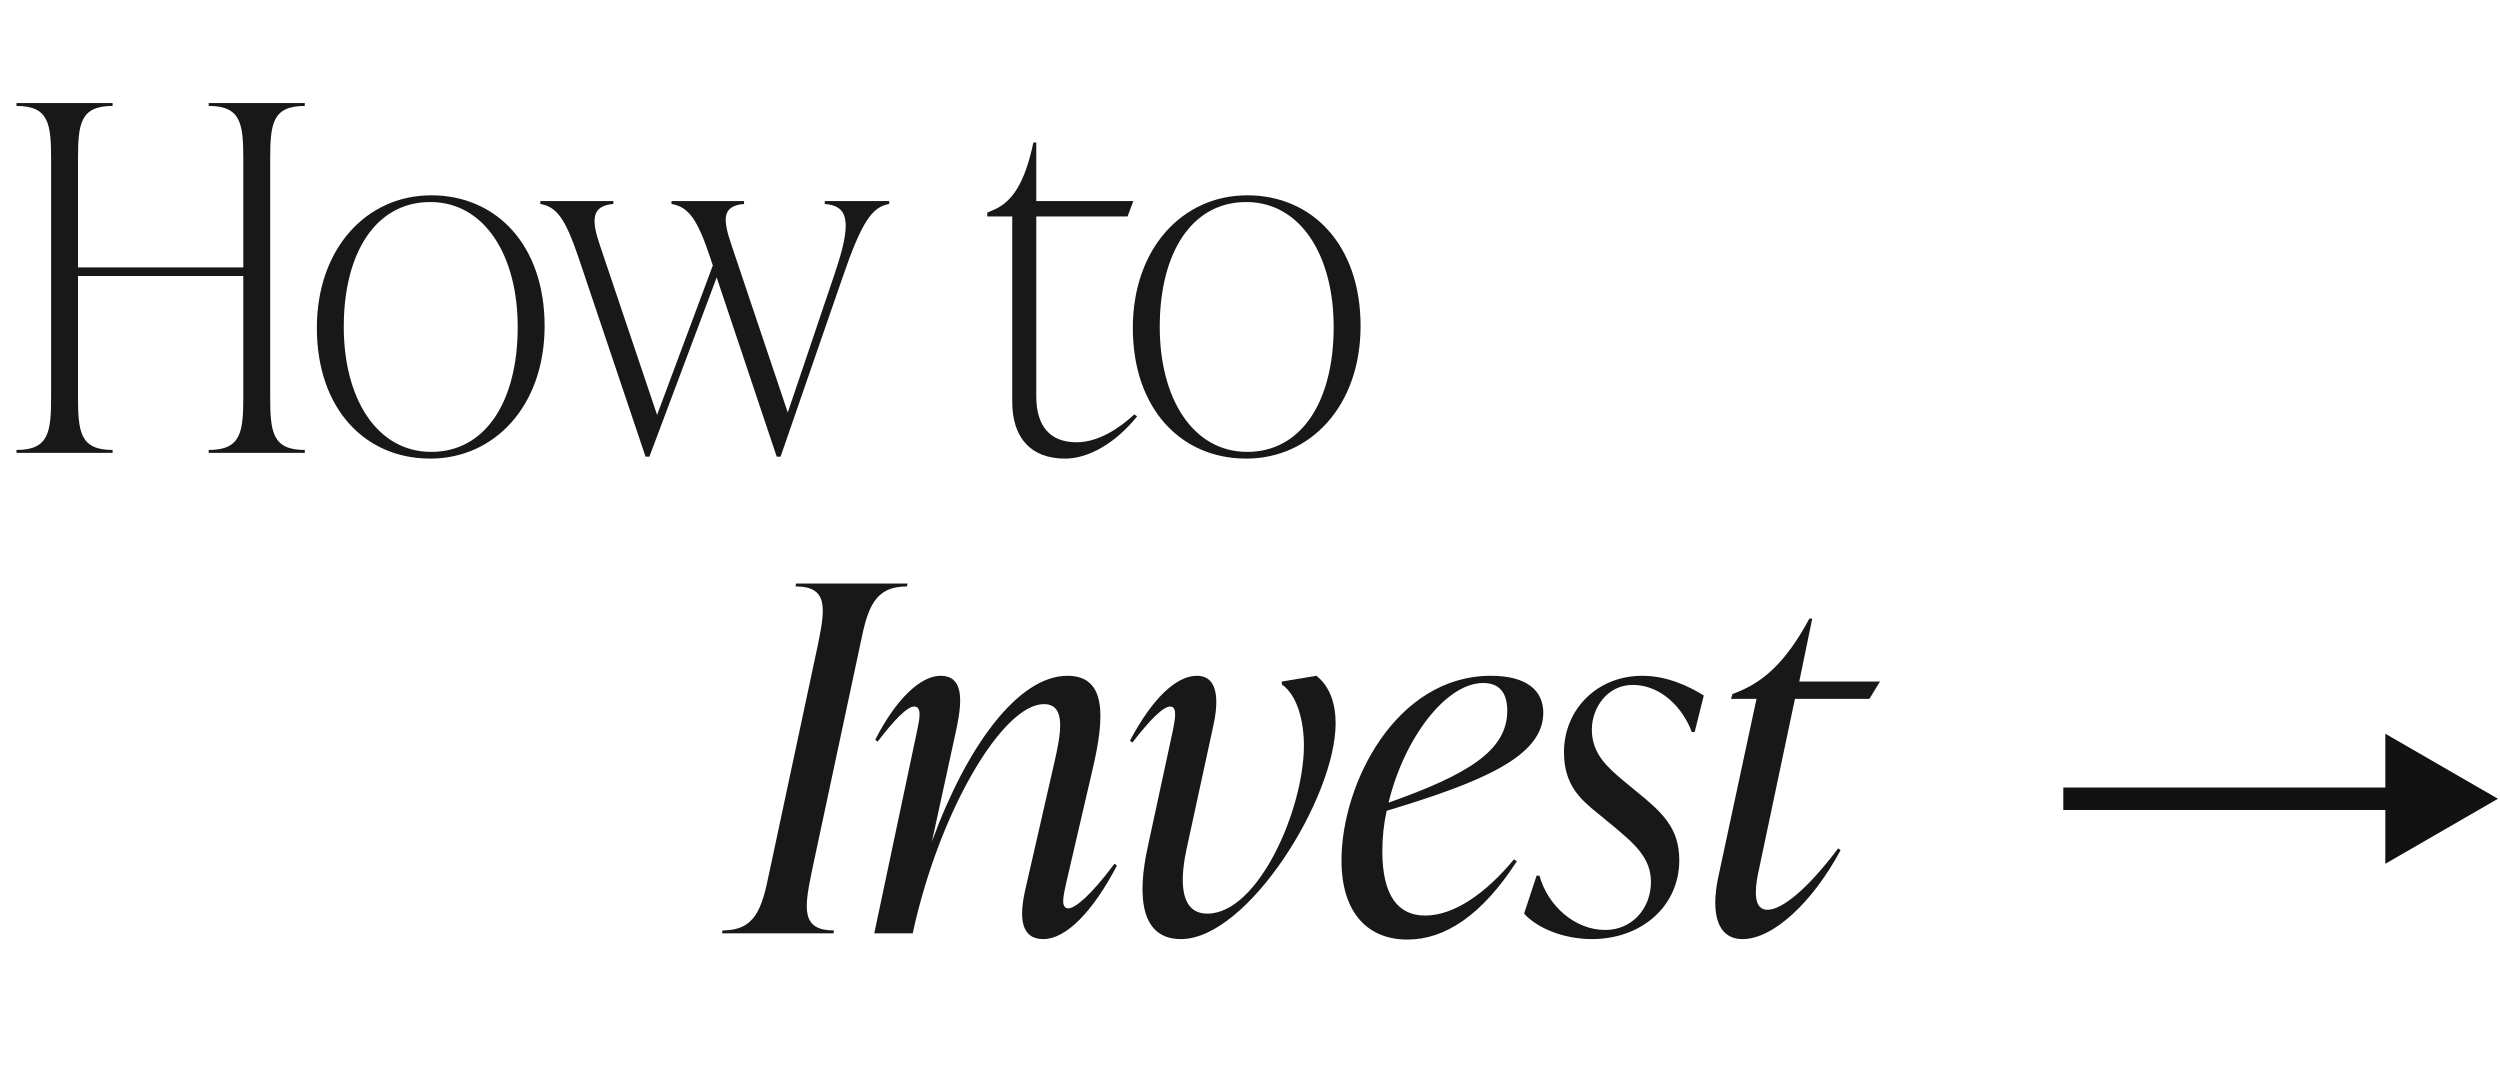 <svg width="333" height="142" viewBox="0 0 333 142" fill="none" xmlns="http://www.w3.org/2000/svg">
<path d="M40.599 13.727V14.111C36.246 14.111 35.99 16.543 35.99 21.279V52.767C35.99 57.503 36.246 59.935 40.599 59.935V60.319H27.799V59.935C32.151 59.935 32.407 57.503 32.407 52.767V36.767H10.39V52.767C10.39 57.503 10.646 59.935 14.998 59.935V60.319H2.198V59.935C6.55 59.935 6.806 57.503 6.806 52.767V21.279C6.806 16.543 6.55 14.111 2.198 14.111V13.727H14.998V14.111C10.646 14.111 10.39 16.543 10.39 21.279V35.615H32.407V21.279C32.407 16.543 32.151 14.111 27.799 14.111V13.727H40.599ZM57.31 61.087C48.606 61.087 42.206 54.431 42.206 43.679C42.206 33.055 48.862 26.015 57.438 26.015C66.142 26.015 72.542 32.671 72.542 43.423C72.542 54.047 65.886 61.087 57.31 61.087ZM57.438 60.191C64.67 60.191 68.958 53.471 68.958 43.551C68.958 34.015 64.542 26.911 57.31 26.911C50.078 26.911 45.79 33.631 45.79 43.551C45.79 53.087 50.206 60.191 57.438 60.191ZM109.86 27.167V26.783H118.436V27.167C116.196 27.551 114.788 29.471 112.228 36.959L103.972 60.831H103.46L95.46 36.959L86.5 60.831H85.988L77.092 34.399C75.3 29.087 74.148 27.551 71.972 27.167V26.783H81.7V27.167C78.756 27.423 78.756 29.279 79.908 32.671L87.524 55.263L94.948 35.359L94.628 34.399C92.9 29.151 91.684 27.551 89.444 27.167V26.783H99.108V27.167C96.1 27.423 96.292 29.279 97.444 32.671L104.932 54.943L111.14 36.575C113.444 29.791 113.188 27.423 109.86 27.167ZM151.087 55.199L151.471 55.455C148.527 59.103 144.943 61.087 141.871 61.087C137.391 61.087 134.831 58.399 134.831 53.535V28.831H131.503V28.319L132.399 27.935C134.767 26.911 136.495 24.479 137.647 18.975H138.031V26.783H150.959L150.191 28.831H138.031V52.767C138.031 56.735 139.823 58.911 143.407 58.911C146.223 58.911 149.039 57.119 151.087 55.199ZM165.997 61.087C157.293 61.087 150.893 54.431 150.893 43.679C150.893 33.055 157.549 26.015 166.125 26.015C174.829 26.015 181.229 32.671 181.229 43.423C181.229 54.047 174.573 61.087 165.997 61.087ZM166.125 60.191C173.357 60.191 177.645 53.471 177.645 43.551C177.645 34.015 173.229 26.911 165.997 26.911C158.765 26.911 154.477 33.631 154.477 43.551C154.477 53.087 158.893 60.191 166.125 60.191ZM111.025 124.319H96.177L96.241 123.935C100.593 123.935 101.489 121.055 102.449 116.319L108.977 85.727C109.937 80.991 110.321 78.111 105.969 78.111L106.033 77.727H120.881L120.817 78.111C116.465 78.111 115.569 80.991 114.609 85.727L108.081 116.319C107.121 121.055 106.737 123.935 111.089 123.935L111.025 124.319ZM148.453 115.039L148.773 115.295C145.573 121.439 141.989 125.087 138.981 125.087C135.909 125.087 135.717 122.143 136.613 118.303L140.389 101.791C141.349 97.631 142.053 93.791 139.045 93.791C133.541 93.791 125.093 108.063 121.573 124.319H116.453L122.149 97.375C122.469 95.839 122.853 94.111 121.765 94.111C120.869 94.111 119.205 95.775 116.901 98.783L116.581 98.527C119.397 93.023 122.661 90.015 125.285 90.015C128.229 90.015 128.229 93.023 127.461 96.799L124.133 112.095C128.805 99.295 135.653 90.015 142.181 90.015C147.493 90.015 147.109 95.647 145.573 102.303L141.989 117.727C141.669 119.263 141.221 120.991 142.309 120.991C143.205 120.991 145.317 119.263 148.453 115.039ZM157.298 125.087C151.986 125.087 151.41 119.519 152.882 112.799L156.21 97.375C156.466 96.031 156.914 94.111 155.89 94.111C154.93 94.111 153.202 95.839 150.834 98.911L150.514 98.655C153.522 92.959 156.722 90.015 159.41 90.015C162.674 90.015 162.162 94.239 161.586 96.799L158.002 113.311C157.042 117.983 157.426 121.695 160.818 121.695C167.602 121.695 173.682 107.807 173.682 99.295C173.682 96.031 172.786 92.575 170.738 91.167V90.783L175.346 90.015C177.138 91.423 177.906 93.727 177.906 96.351C177.906 106.271 166.194 125.087 157.298 125.087ZM205.566 94.943C205.566 100.767 197.438 104.159 184.702 107.999C184.318 109.727 184.126 111.583 184.126 113.375C184.126 119.327 186.238 121.951 189.822 121.951C193.726 121.951 197.95 118.943 201.662 114.463L202.046 114.719C197.374 121.951 192.446 125.151 187.454 125.151C182.334 125.151 178.686 121.759 178.686 114.591C178.686 104.415 185.918 90.015 198.59 90.015C203.39 90.015 205.566 91.999 205.566 94.943ZM197.566 90.975C192.574 90.975 187.006 98.399 184.958 106.911C195.454 103.199 200.766 99.999 200.766 94.687C200.766 92.639 199.998 90.975 197.566 90.975ZM212.033 125.087C208.257 125.087 204.737 123.615 203.009 121.695L204.673 116.639H205.057C206.145 120.607 209.729 123.871 213.825 123.871C217.409 123.871 219.905 120.991 219.905 117.471C219.905 114.207 217.665 112.351 214.593 109.791L212.801 108.319C210.497 106.463 208.321 104.543 208.321 100.191C208.321 94.559 212.673 90.015 218.753 90.015C222.145 90.015 225.089 91.487 226.945 92.639L225.729 97.503H225.345C224.193 94.367 221.313 91.231 217.473 91.231C214.081 91.231 212.033 94.303 212.033 97.183C212.033 100.319 214.017 102.111 216.129 103.903L217.921 105.375C221.377 108.191 223.681 110.239 223.681 114.591C223.681 120.607 218.753 125.087 212.033 125.087ZM249.006 93.087H239.086L234.158 116.447C233.71 118.751 233.582 121.183 235.438 121.183C237.294 121.183 240.686 118.559 244.846 112.991L245.166 113.247C241.454 120.159 236.206 125.087 232.11 125.087C228.718 125.087 227.886 121.631 228.846 116.959L233.966 93.087H230.574L230.766 92.447L231.726 92.063C234.862 90.719 237.806 88.351 241.006 82.399H241.39L239.662 90.783H250.414L249.006 93.087Z" fill="#191819"/>
<path d="M332.726 106.395L317.726 97.734V115.055L332.726 106.395ZM274.832 107.895H319.226V104.895H274.832V107.895Z" fill="#121212"/>
</svg>
